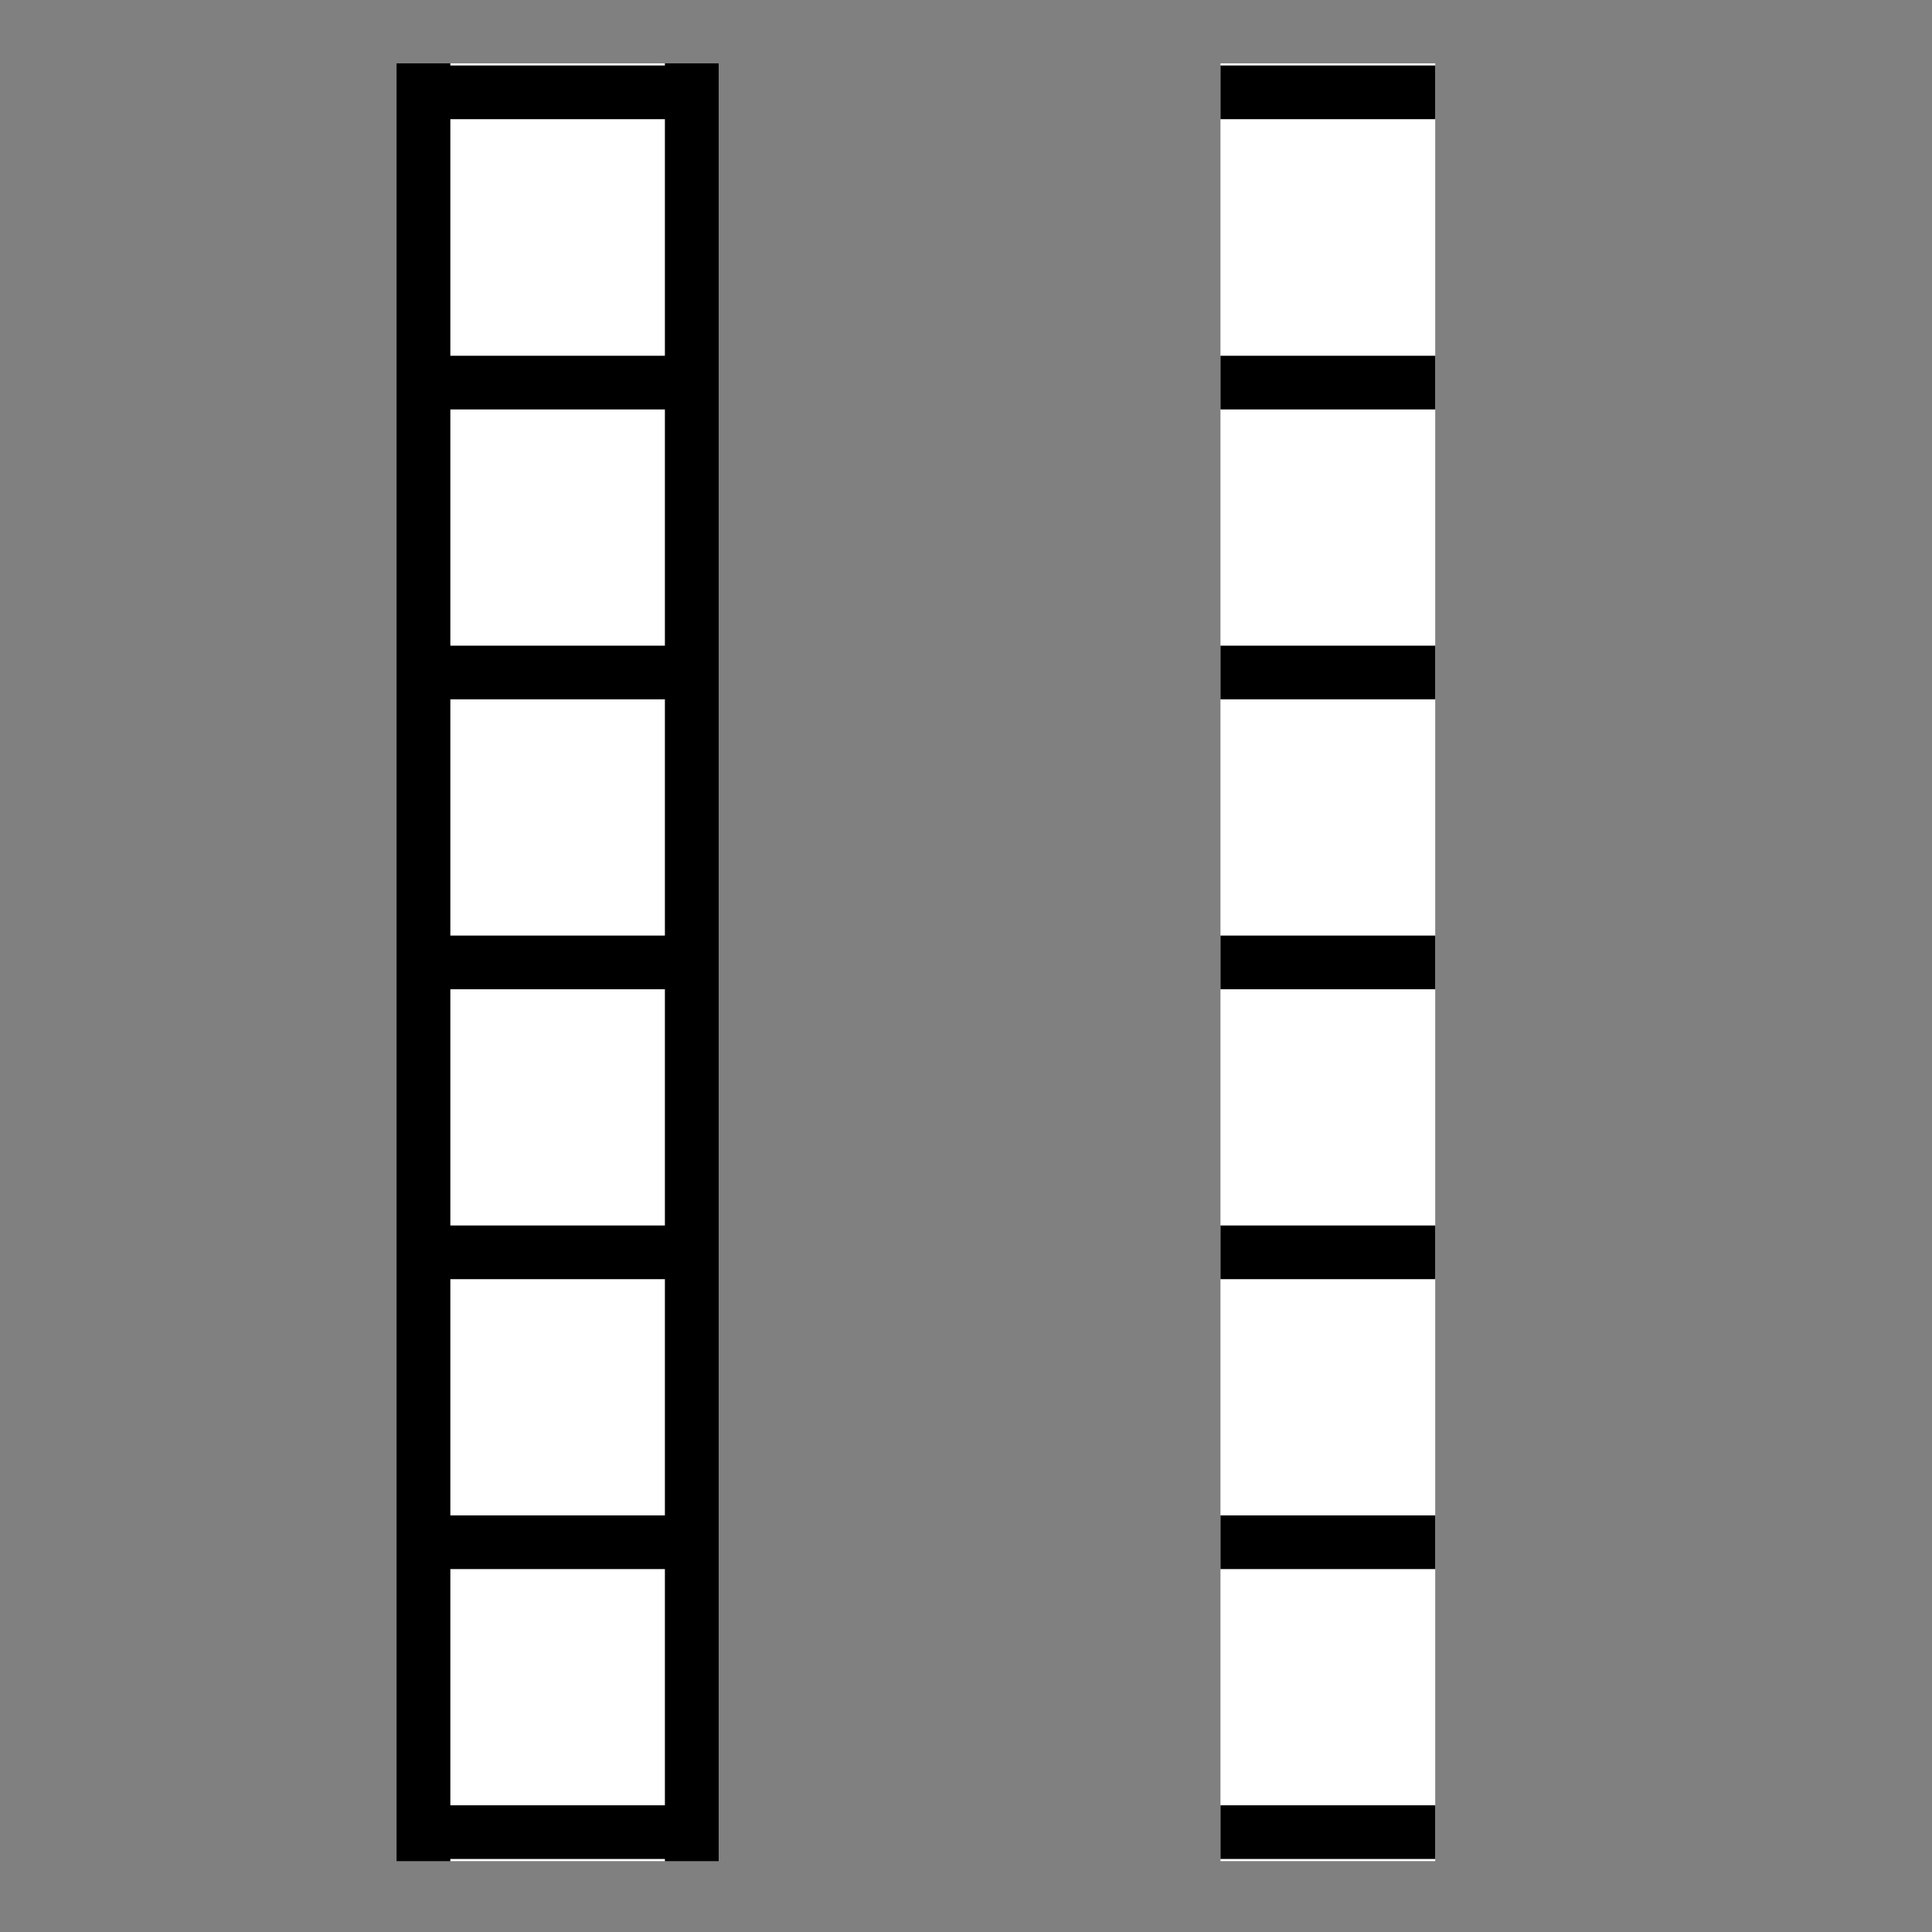 <?xml version="1.0" ?>
<svg xmlns="http://www.w3.org/2000/svg" width="128" height="128" viewBox="0 0 5.398 5.398">
  <rect x="0" y="0" width="5.398" height="5.398" fill="#808080" stroke="none"/>
  <g>
    <path d="M1.558,5.2L1.558,0.177" fill="#00000000" stroke-linejoin="miter" stroke-linecap="butt" stroke-width="0.6" stroke="#ffffff"/>
  </g>
  <path d="m3.71,5.2v-5.023" fill="#00000000" stroke-linejoin="miter" stroke-linecap="butt" stroke-width="0.6" stroke="#ffffff"/>
  <path d="M4.01,5.119L3.41,5.119" fill="#00000000" stroke-linejoin="miter" stroke-linecap="butt" stroke-width="0.15" stroke="#000000"/>
  <path d="M4.01,4.309L3.41,4.309" fill="#00000000" stroke-linejoin="miter" stroke-linecap="butt" stroke-width="0.15" stroke="#000000"/>
  <path d="M4.01,3.499L3.41,3.499" fill="#00000000" stroke-linejoin="miter" stroke-linecap="butt" stroke-width="0.15" stroke="#000000"/>
  <path d="M4.01,2.689L3.41,2.689" fill="#00000000" stroke-linejoin="miter" stroke-linecap="butt" stroke-width="0.15" stroke="#000000"/>
  <path d="M4.01,1.879L3.41,1.879" fill="#00000000" stroke-linejoin="miter" stroke-linecap="butt" stroke-width="0.15" stroke="#000000"/>
  <path d="M4.01,1.069L3.41,1.069" fill="#00000000" stroke-linejoin="miter" stroke-linecap="butt" stroke-width="0.15" stroke="#000000"/>
  <path d="M4.01,0.258L3.41,0.258" fill="#00000000" stroke-linejoin="miter" stroke-linecap="butt" stroke-width="0.15" stroke="#000000"/>
  <path d="M1.888,5.119L1.228,5.119" fill="#00000000" stroke-linejoin="miter" stroke-linecap="butt" stroke-width="0.15" stroke="#000000"/>
  <path d="M1.888,4.309L1.228,4.309" fill="#00000000" stroke-linejoin="miter" stroke-linecap="butt" stroke-width="0.15" stroke="#000000"/>
  <path d="M1.888,3.499L1.228,3.499" fill="#00000000" stroke-linejoin="miter" stroke-linecap="butt" stroke-width="0.15" stroke="#000000"/>
  <path d="M1.888,2.689L1.228,2.689" fill="#00000000" stroke-linejoin="miter" stroke-linecap="butt" stroke-width="0.15" stroke="#000000"/>
  <path d="M1.888,1.879L1.228,1.879" fill="#00000000" stroke-linejoin="miter" stroke-linecap="butt" stroke-width="0.15" stroke="#000000"/>
  <path d="M1.888,1.069L1.228,1.069" fill="#00000000" stroke-linejoin="miter" stroke-linecap="butt" stroke-width="0.15" stroke="#000000"/>
  <path d="M1.888,0.258L1.228,0.258" fill="#00000000" stroke-linejoin="miter" stroke-linecap="butt" stroke-width="0.15" stroke="#000000"/>
  <path d="m1.183,5.2v-5.023" fill="#00000000" stroke-linejoin="miter" stroke-linecap="butt" stroke-width="0.15" stroke="#000000"/>
  <path d="m1.933,5.2v-5.023" fill="#00000000" stroke-linejoin="miter" stroke-linecap="butt" stroke-width="0.15" stroke="#000000"/>
</svg>
